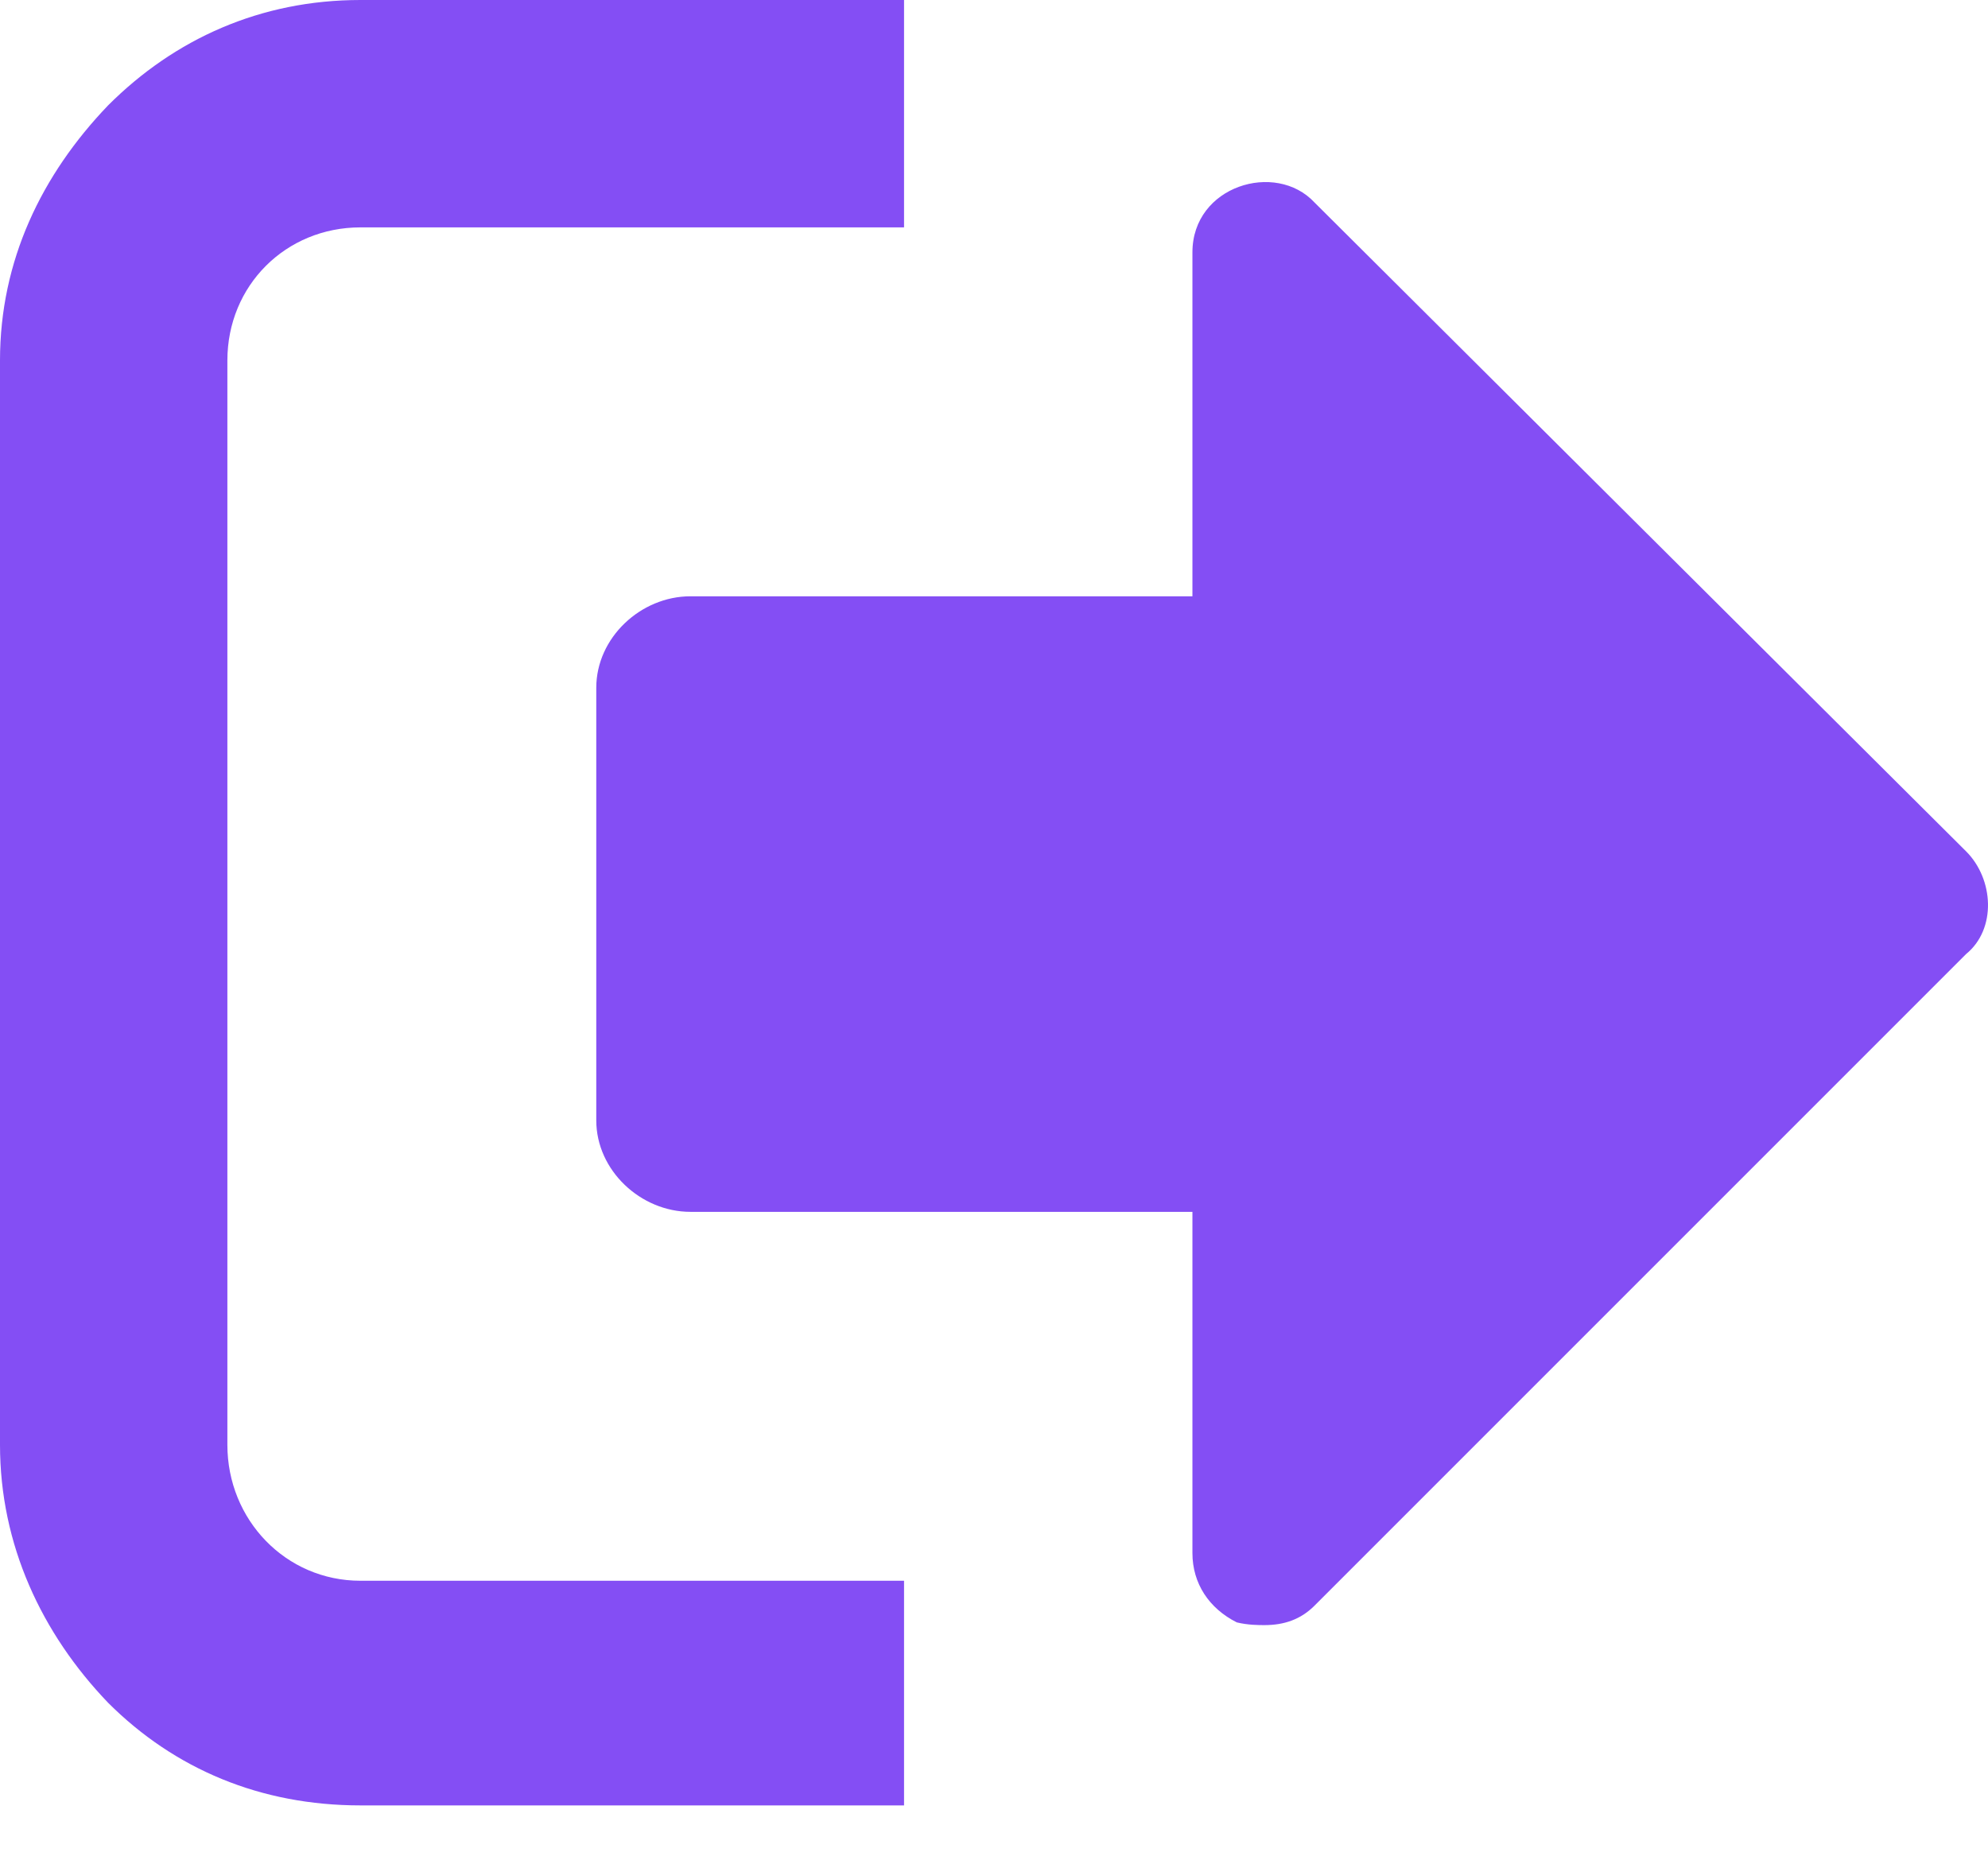 <svg width="16" height="15" viewBox="0 0 16 15" fill="none" xmlns="http://www.w3.org/2000/svg">
<path d="M0 2.901V11.628C0 12.432 0.335 13.146 0.87 13.704C1.406 14.239 2.098 14.53 2.901 14.53H7.276V12.722H2.901C2.299 12.722 1.83 12.231 1.83 11.628V2.901C1.83 2.299 2.299 1.83 2.901 1.83H7.276V0H2.901C2.098 0 1.406 0.312 0.87 0.848C0.335 1.406 0 2.098 0 2.901ZM4.799 5.535V9.017C4.799 9.419 5.156 9.753 5.557 9.753H9.597V12.499C9.597 12.744 9.731 12.945 9.954 13.057C10.043 13.079 10.133 13.079 10.177 13.079C10.334 13.079 10.468 13.034 10.579 12.923L15.824 7.678C16.07 7.477 16.047 7.075 15.824 6.852L10.579 1.629C10.267 1.294 9.597 1.495 9.597 2.031V4.799H5.557C5.156 4.799 4.799 5.133 4.799 5.535Z" fill="#844EF4"/>
</svg>
